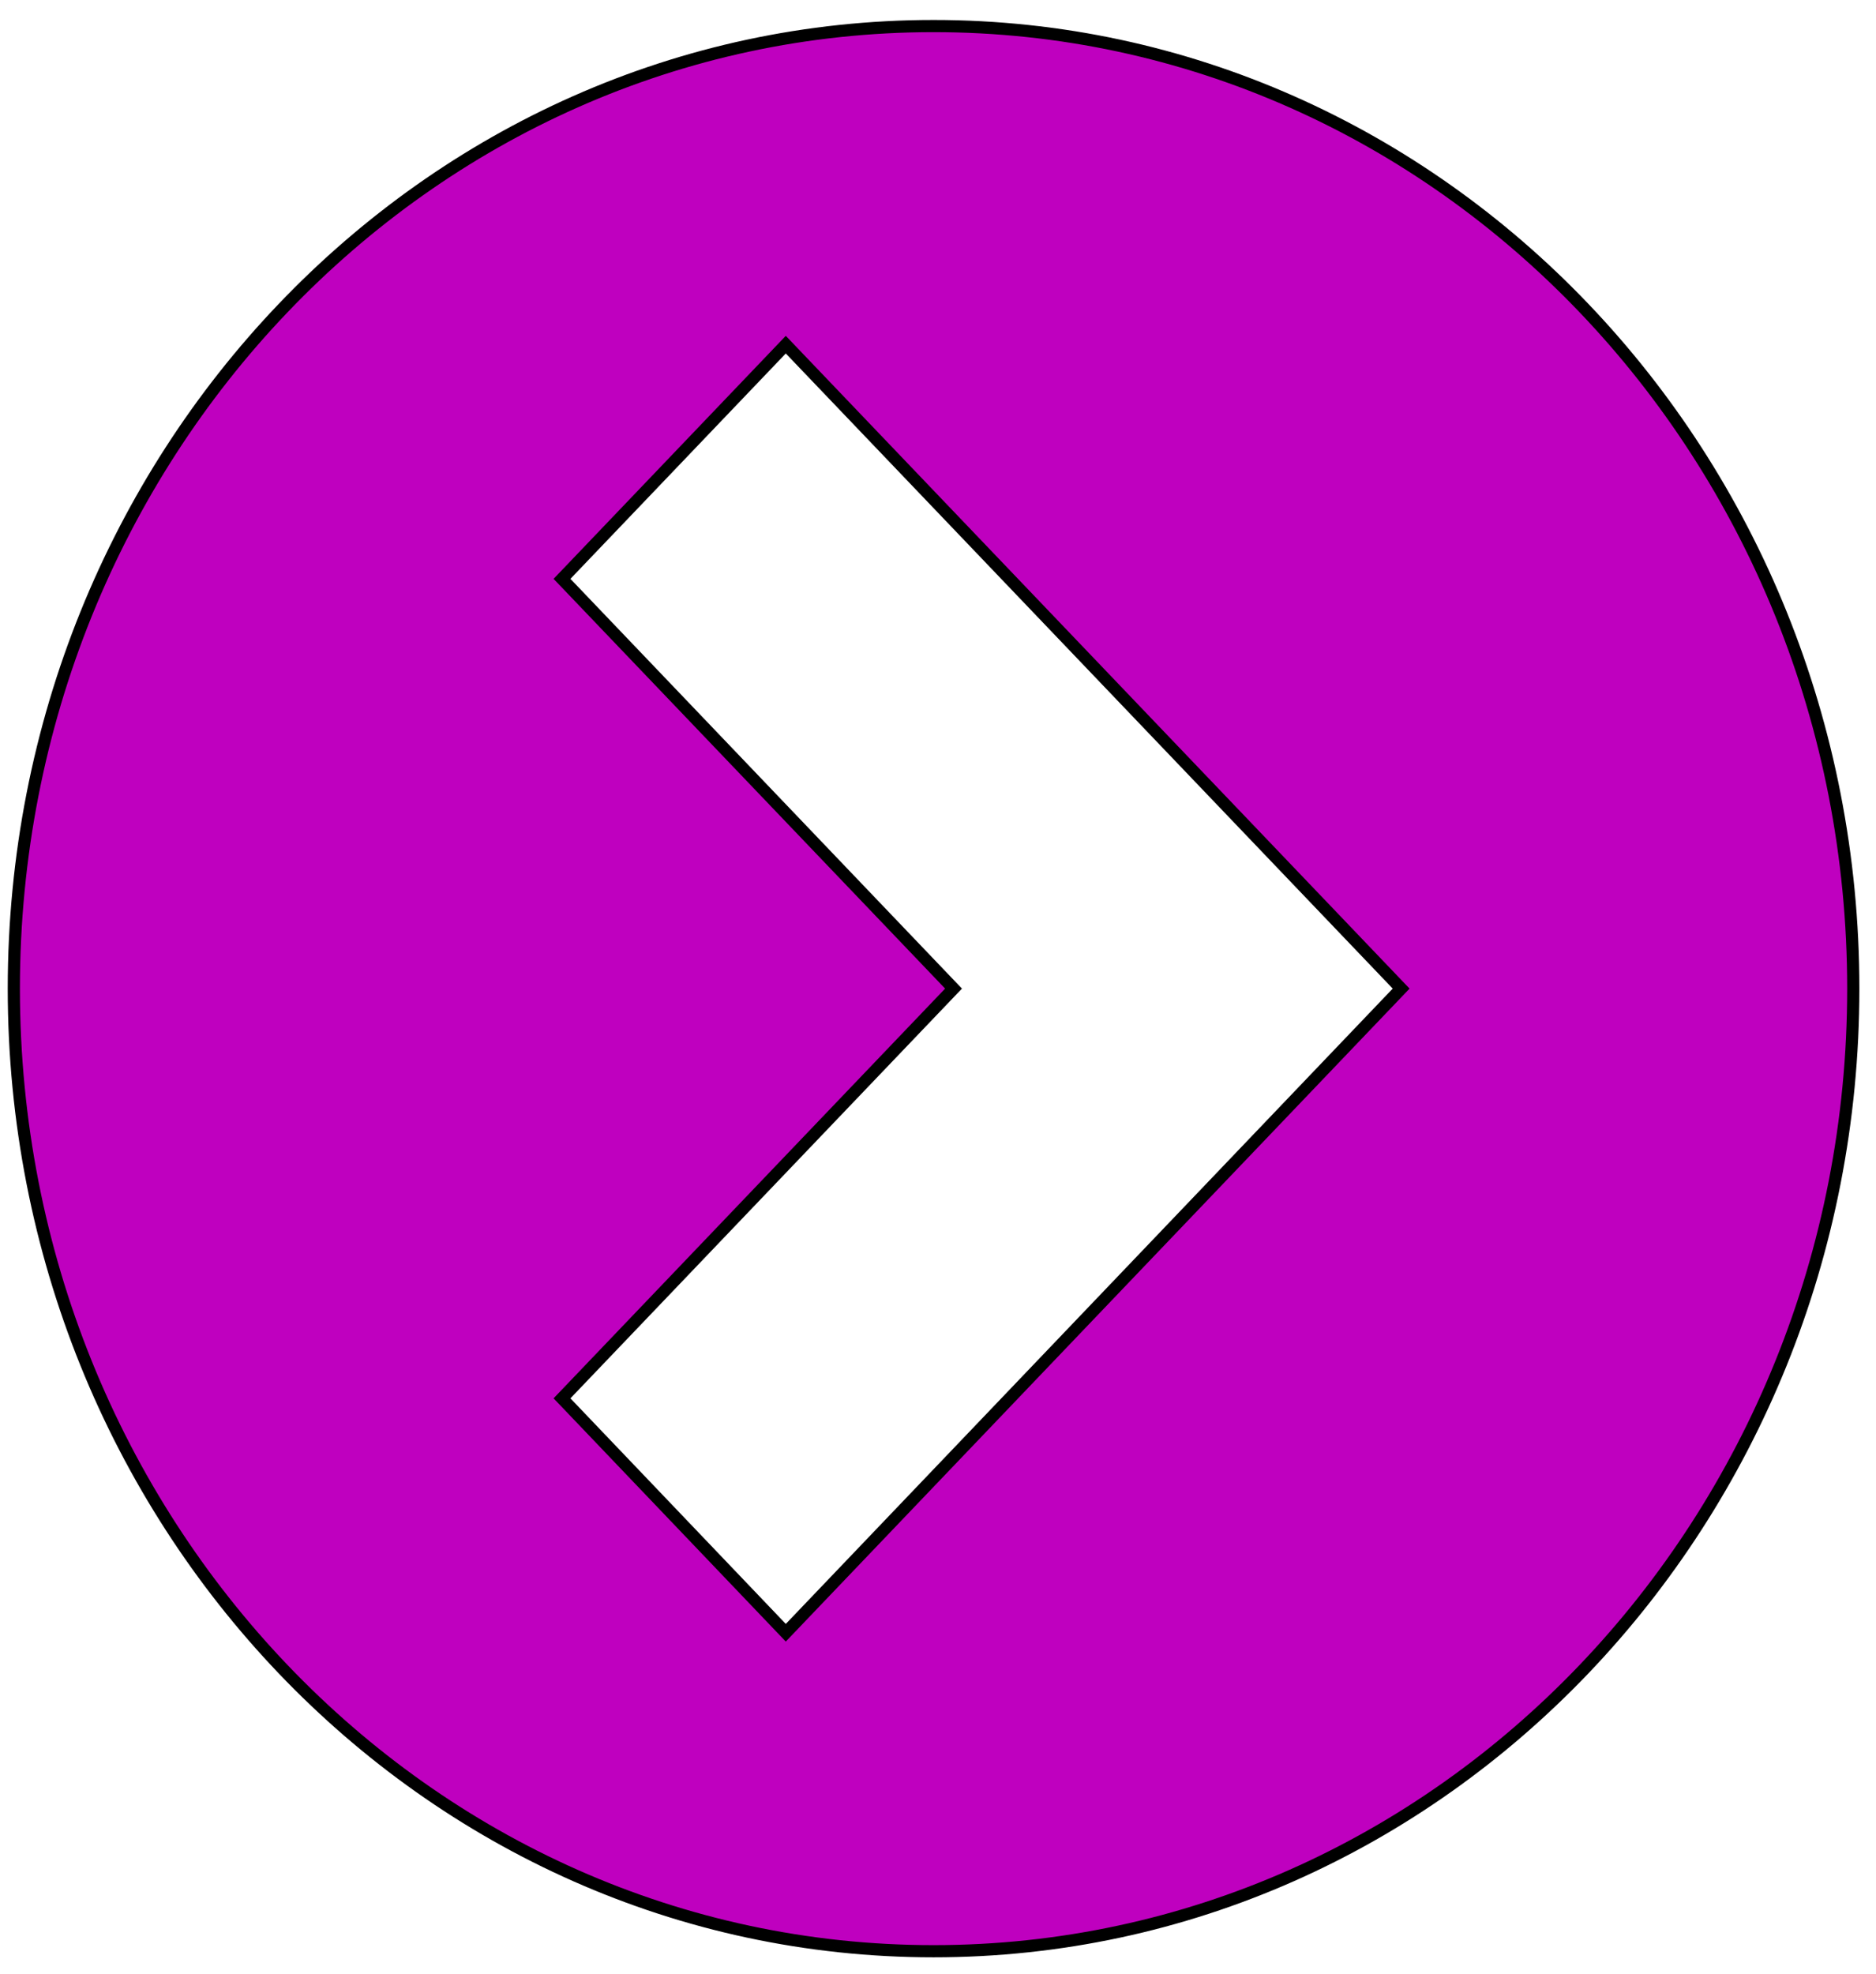 <svg width="154" height="162" xmlns="http://www.w3.org/2000/svg">

 <g>
  <title>Layer 1</title>
  <path stroke="#000" id="svg_10" d="m76.635,2.139c-41.697,0 -75.5,35.37 -75.5,79c0,43.63 33.803,79 75.5,79c41.697,0 75.5,-35.37 75.5,-79c0,-43.63 -33.803,-79 -75.5,-79zm-12.13,131.862l-18.37,-19.238l32.14,-33.628l-32.14,-33.628l18.37,-19.221l50.514,52.849l-50.514,52.866z" fill="#bf00bf"/>
 </g>
</svg>